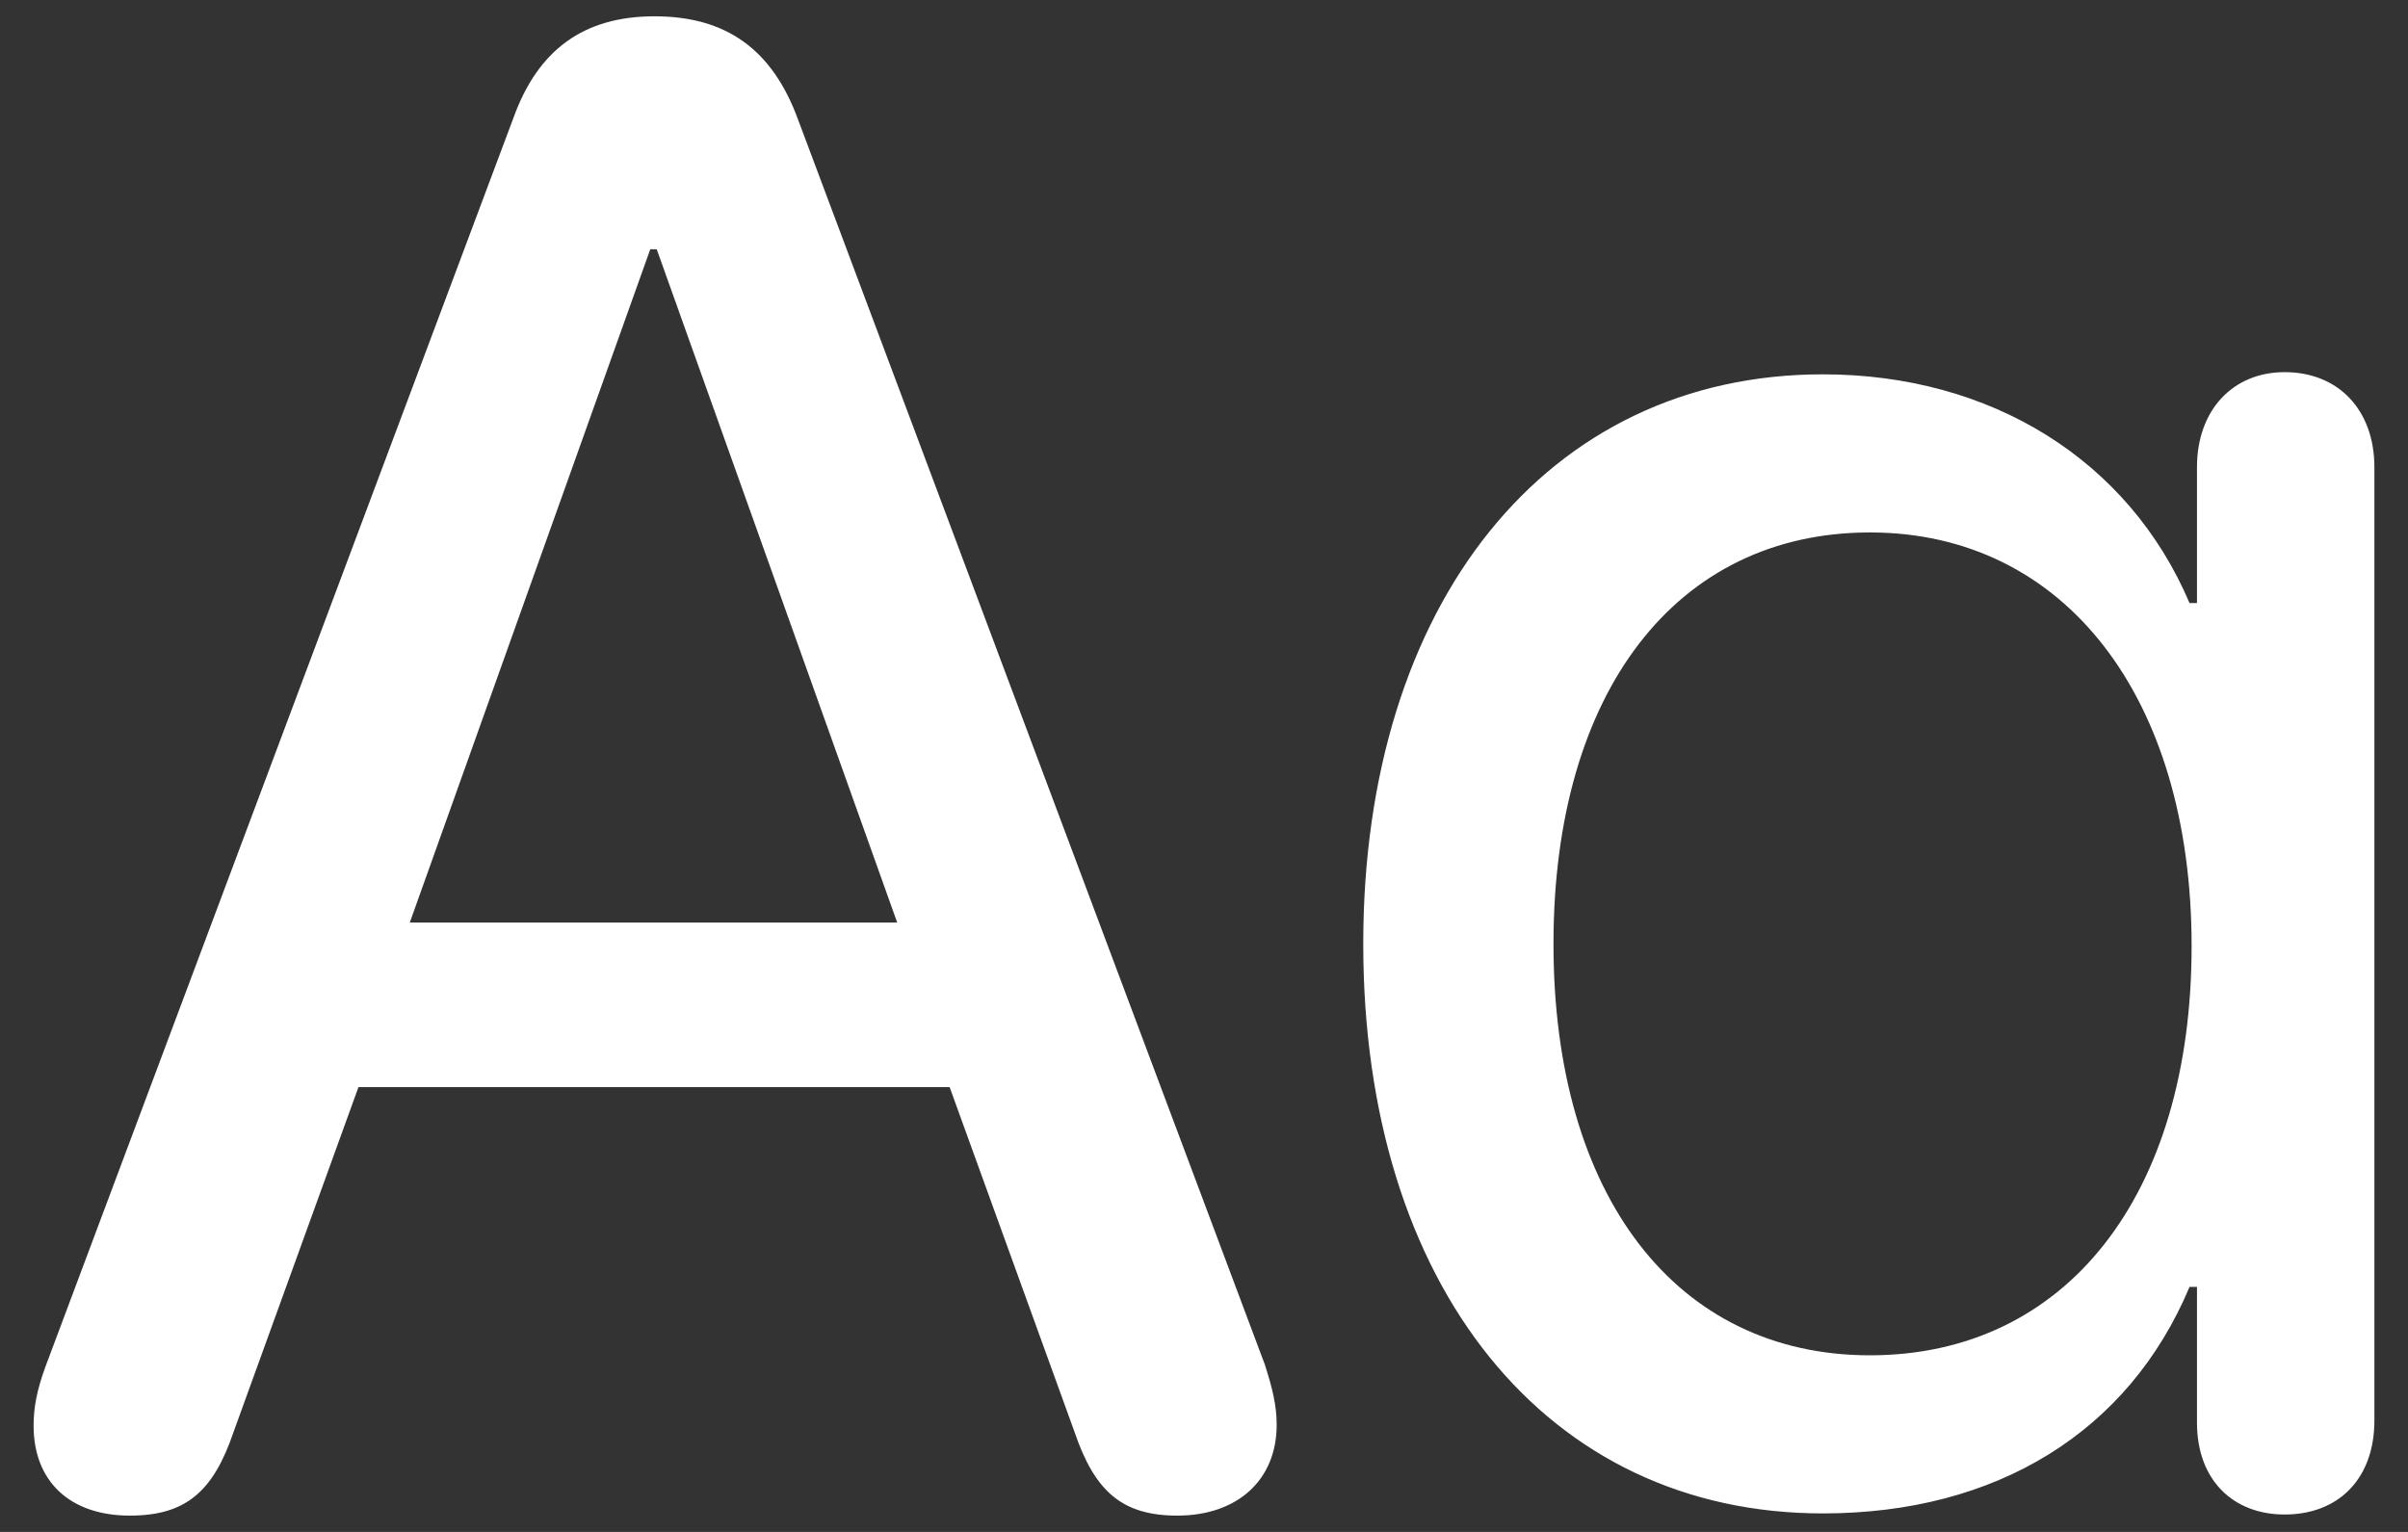 <svg width="22" height="14" viewBox="0 0 22 14" fill="none" xmlns="http://www.w3.org/2000/svg">
<rect x="0" y="0" width="22" height="14" fill="#333333" stroke="none"/>
<path fill-rule="evenodd" clip-rule="evenodd" d="M11.664 13.021C11.664 13.528 11.303 13.851 10.756 13.851C10.258 13.851 10.004 13.636 9.818 13.089L8.676 9.935H3.275L2.133 13.089C1.947 13.636 1.693 13.851 1.186 13.851C0.639 13.851 0.307 13.538 0.307 13.03C0.307 12.864 0.336 12.708 0.414 12.493L4.691 1.077C4.916 0.452 5.336 0.149 5.98 0.149C6.635 0.149 7.055 0.452 7.289 1.087L11.557 12.474C11.625 12.688 11.664 12.845 11.664 13.021ZM3.744 8.431H8.197L6 2.278H5.941L3.744 8.431ZM20.873 13.841C21.361 13.841 21.693 13.519 21.693 12.981V4.271C21.693 3.743 21.361 3.401 20.873 3.401C20.404 3.401 20.072 3.743 20.072 4.271V5.511H20.004C19.447 4.202 18.188 3.421 16.654 3.421C14.135 3.421 12.455 5.511 12.455 8.626C12.455 11.761 14.135 13.831 16.654 13.831C18.236 13.831 19.447 13.089 20.004 11.761H20.072V13.001C20.072 13.528 20.404 13.841 20.873 13.841ZM14.193 8.626C14.193 10.931 15.316 12.386 17.084 12.386C18.871 12.386 20.023 10.931 20.023 8.646C20.023 6.37 18.861 4.866 17.084 4.866C15.316 4.866 14.193 6.321 14.193 8.626Z" fill="white"/>
</svg>
